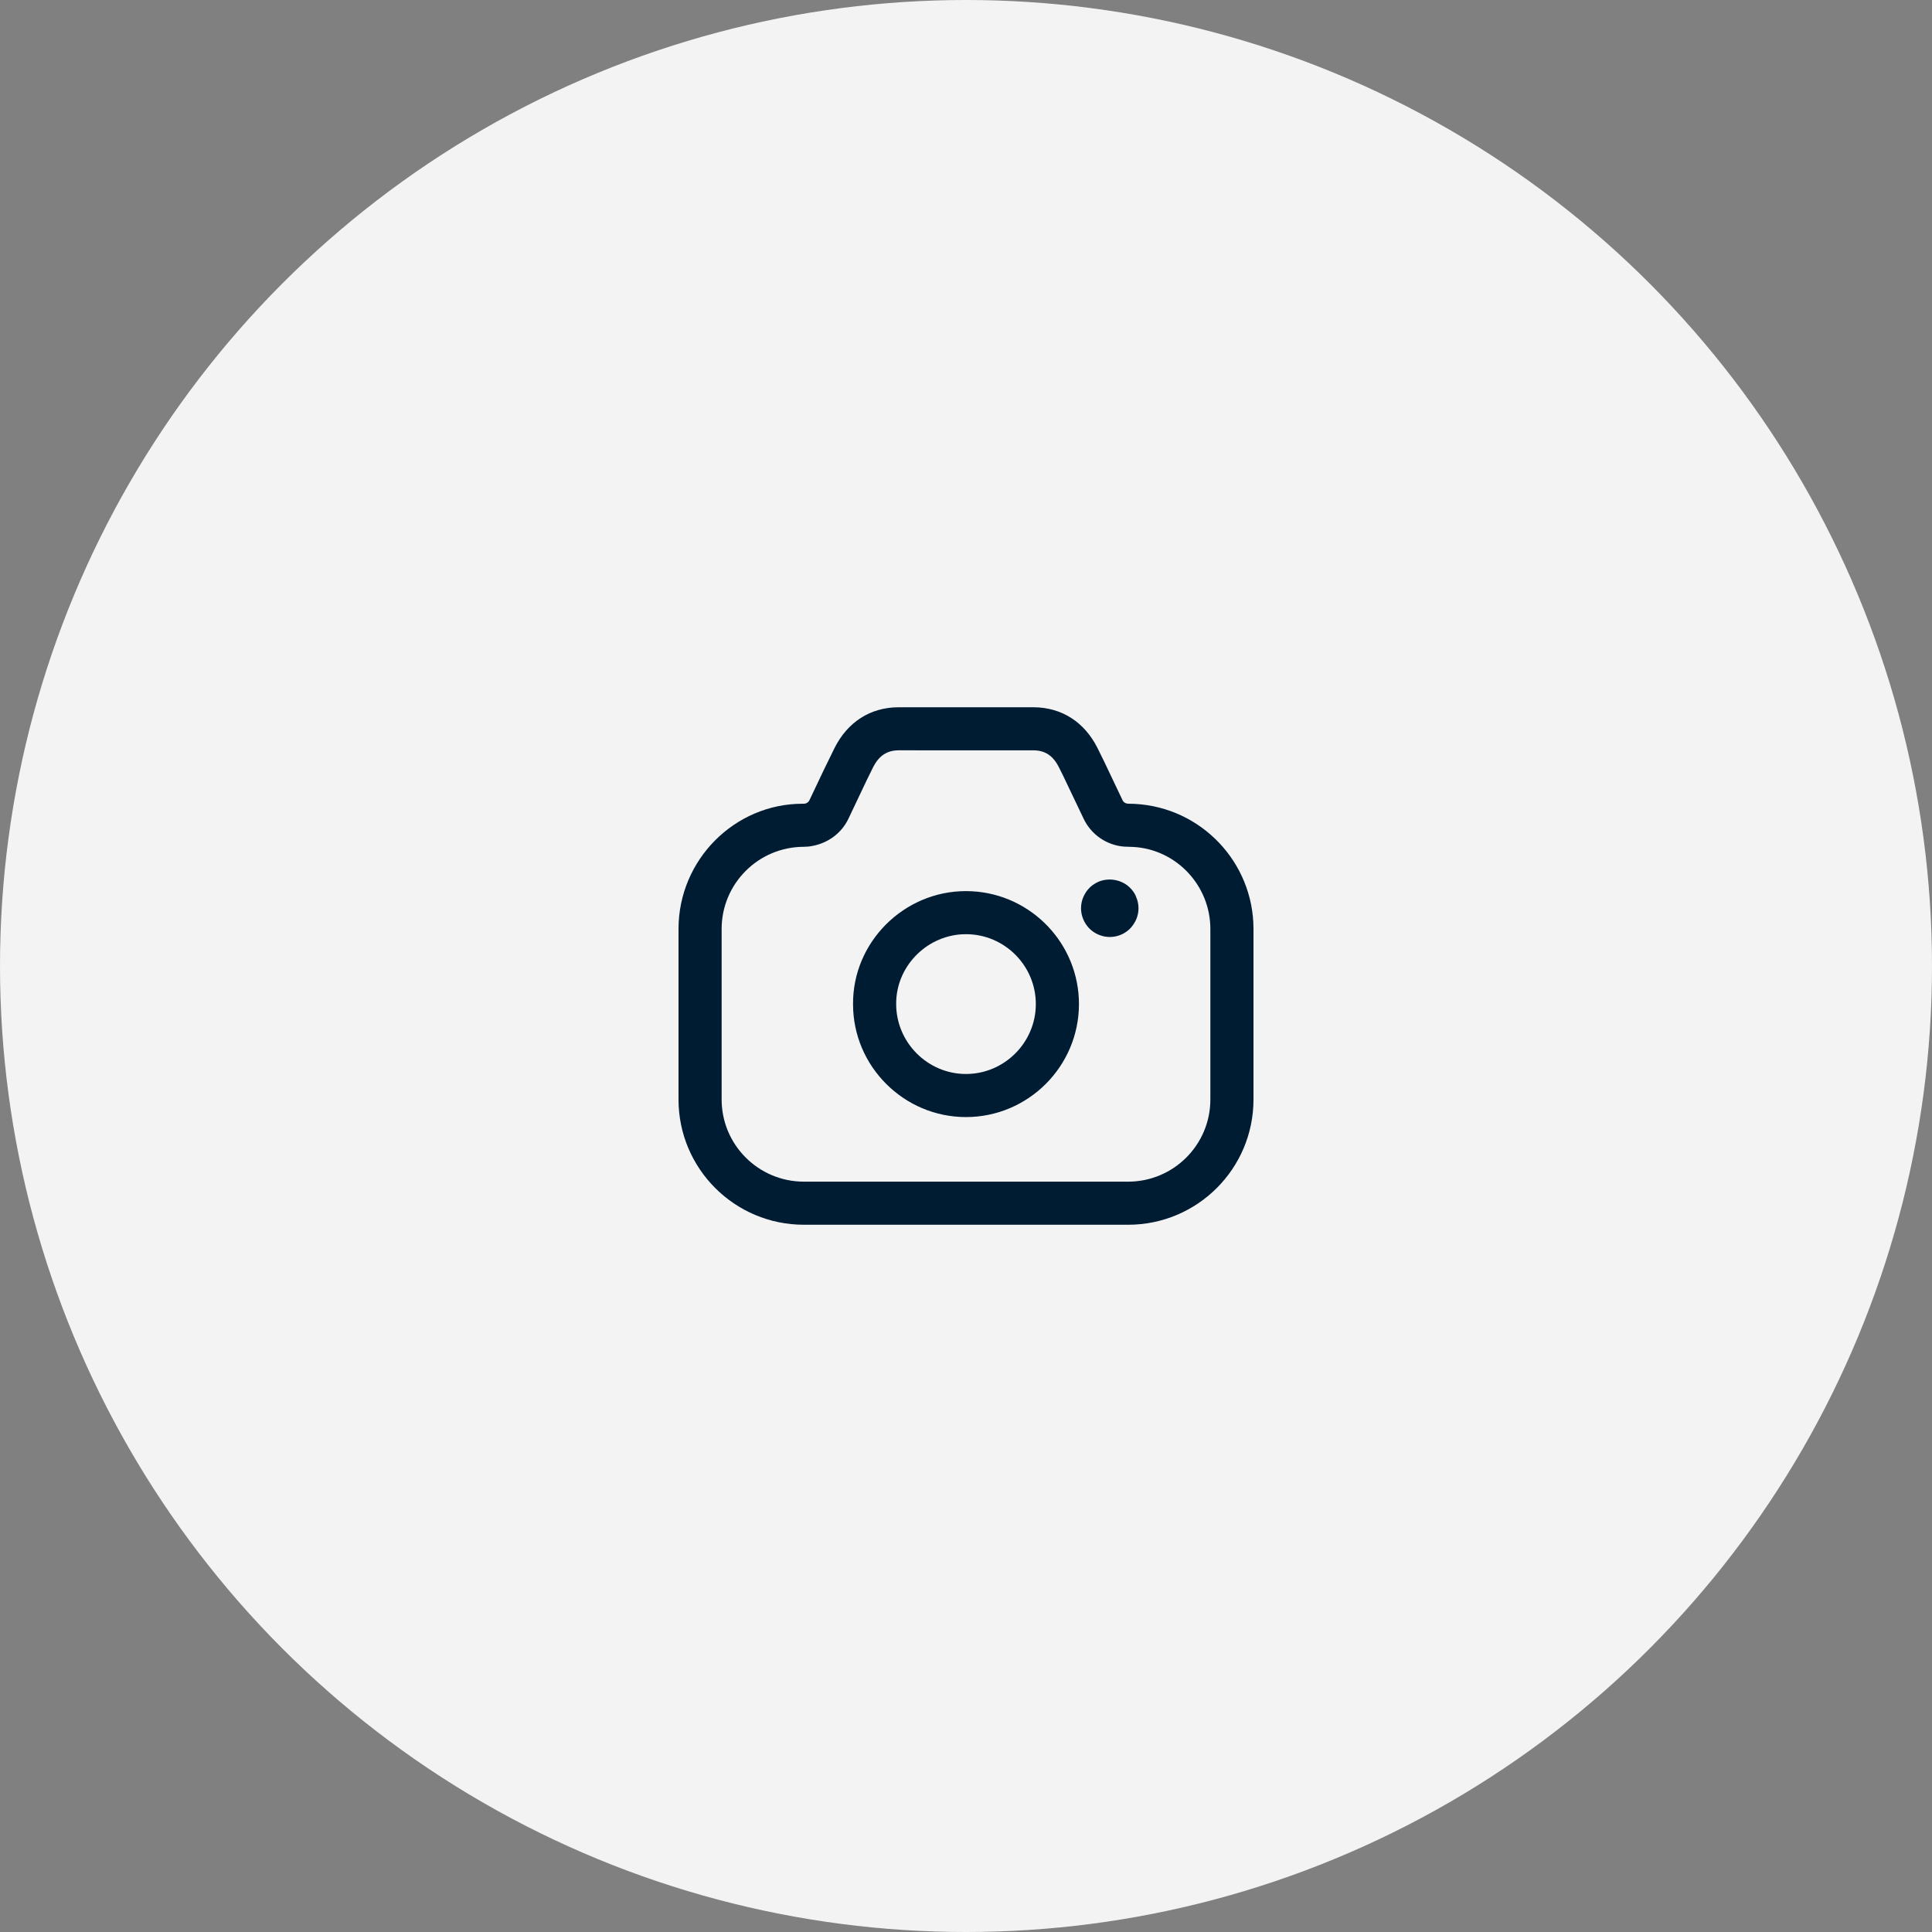 <svg width="56" height="56" viewBox="0 0 56 56" fill="none" xmlns="http://www.w3.org/2000/svg">
<rect x="0" y="0" width="56" height="56" fill="#808080" stroke="none"/>
<circle cx="28" cy="28" r="28" fill="#F3F3F4"/>
<path fill-rule="evenodd" clip-rule="evenodd" d="M26.039 20.5C25.217 20.506 24.57 20.932 24.193 21.674L23.872 22.331L23.462 23.195C23.437 23.249 23.384 23.287 23.325 23.295L23.263 23.297C21.294 23.296 19.667 24.922 19.667 26.927V31.869C19.667 33.874 21.294 35.5 23.303 35.5H32.698C34.706 35.5 36.333 33.874 36.333 31.869V26.927C36.333 24.994 34.817 23.402 32.891 23.301L32.715 23.296C32.63 23.296 32.568 23.257 32.538 23.195L32.002 22.068C31.925 21.908 31.861 21.778 31.807 21.673C31.431 20.933 30.783 20.506 29.961 20.5H26.039ZM29.957 21.749C30.292 21.751 30.522 21.902 30.693 22.239L30.826 22.507L31.408 23.728C31.626 24.189 32.071 24.495 32.572 24.539L32.842 24.549C34.088 24.614 35.083 25.659 35.083 26.927V31.869C35.083 33.184 34.015 34.251 32.698 34.251H23.303C21.985 34.251 20.917 33.184 20.917 31.869V26.927C20.917 25.611 21.985 24.545 23.303 24.545L23.445 24.537C23.965 24.471 24.384 24.169 24.593 23.729L25.121 22.617C25.196 22.463 25.257 22.338 25.307 22.24C25.479 21.902 25.708 21.751 26.048 21.748L29.957 21.749ZM24.726 29.107C24.725 30.906 26.198 32.38 28.002 32.379C29.803 32.377 31.271 30.909 31.274 29.109C31.277 27.36 29.9 25.924 28.172 25.834L28.004 25.829C26.194 25.827 24.712 27.315 24.726 29.107ZM30.024 29.107C30.022 30.219 29.112 31.129 28.001 31.13C26.889 31.131 25.976 30.217 25.976 29.102C25.968 28.043 26.815 27.151 27.869 27.082L28.002 27.078C29.117 27.079 30.026 27.99 30.024 29.107ZM31.569 26.906C31.652 26.99 31.737 27.046 31.837 27.09C31.926 27.126 32.005 27.147 32.086 27.155L32.167 27.159L32.249 27.155C32.441 27.136 32.62 27.052 32.757 26.914C32.915 26.746 33 26.545 33 26.327C33 26.214 32.977 26.101 32.931 25.998L32.912 25.949C32.88 25.881 32.822 25.799 32.754 25.732C32.525 25.503 32.16 25.431 31.852 25.552C31.748 25.598 31.673 25.65 31.599 25.714C31.501 25.809 31.448 25.896 31.402 25.999C31.357 26.101 31.334 26.214 31.334 26.327C31.334 26.541 31.42 26.748 31.569 26.906Z" fill="#001C33"/>
</svg>
